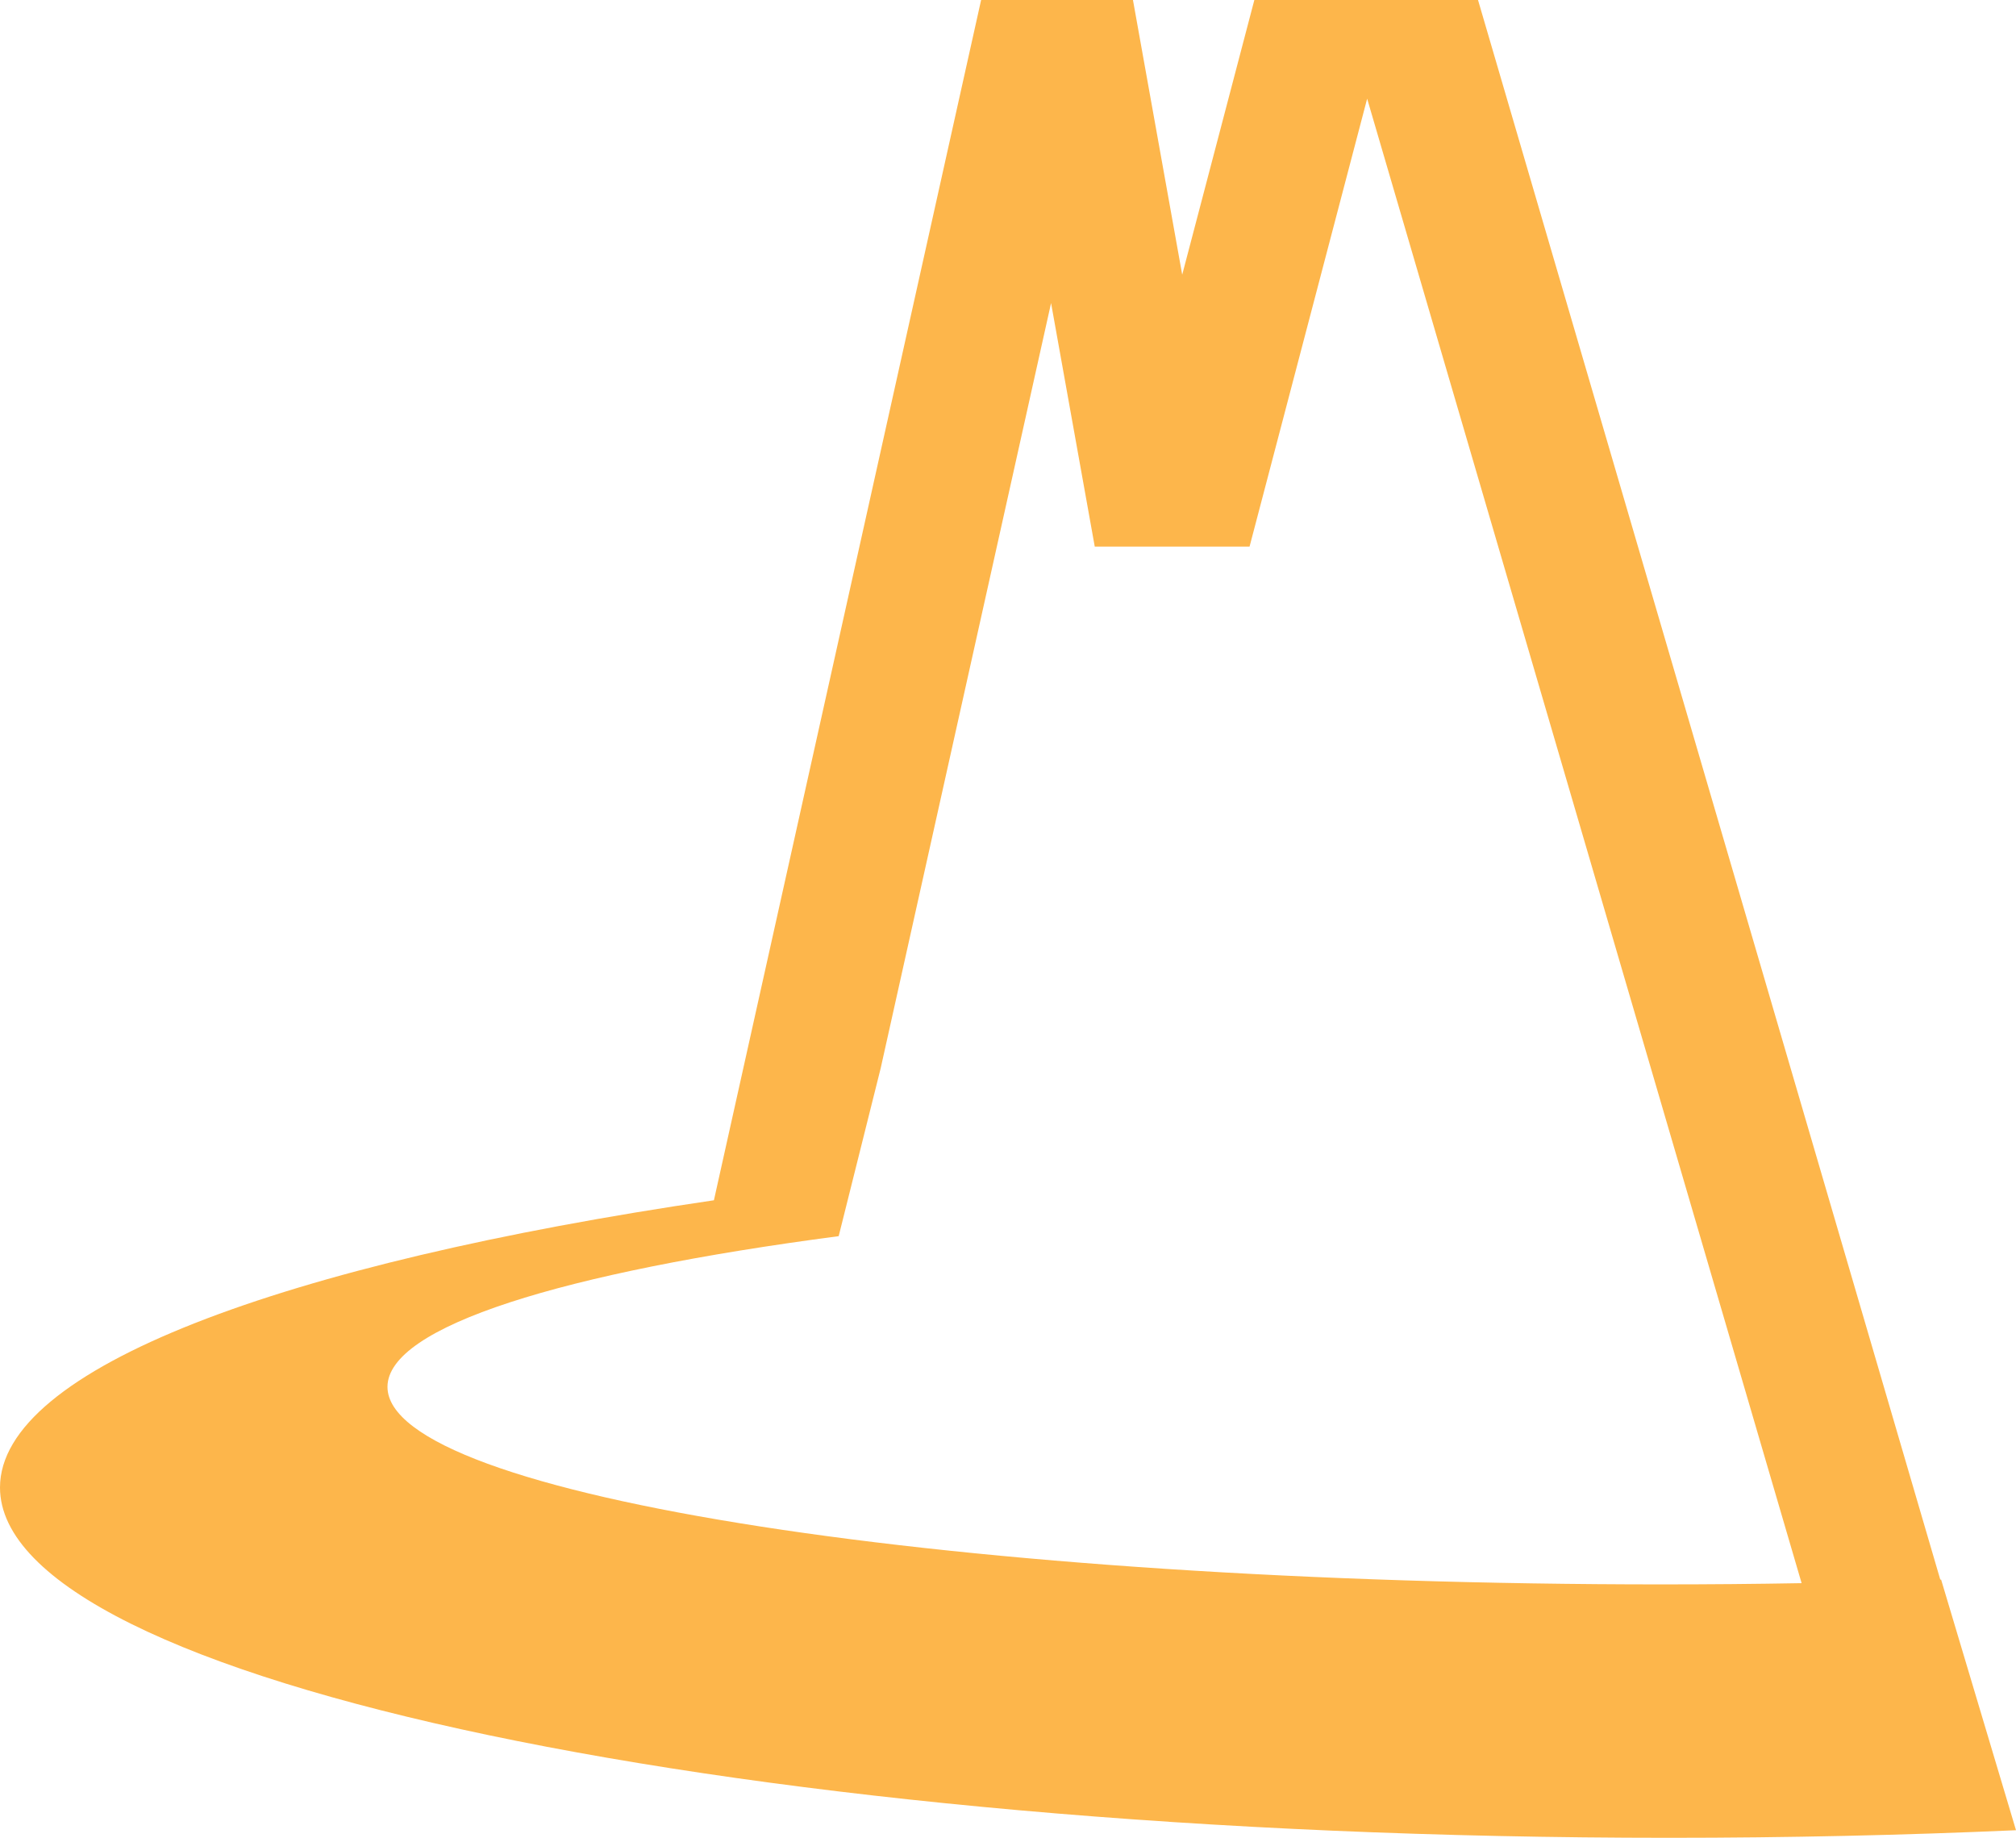 <svg version="1.1" id="图层_1" x="0px" y="0px" width="132.855px" height="121.098px" viewBox="0 0 132.855 121.098" enable-background="new 0 0 132.855 121.098" xml:space="preserve" xmlns="http://www.w3.org/2000/svg" xmlns:xlink="http://www.w3.org/1999/xlink" xmlns:xml="http://www.w3.org/XML/1998/namespace">
  <path fill="#FDB64B" d="M127.92,104.083c-0.018,0.001-0.037,0.001-0.055,0.002l-5.99-20.465L97.402,0h-14.74l-4.754,18.102L74.662,0
	H64.656L47.047,79.089C18.605,83.261,0,90.181,0,98.015c0,12.751,49.25,23.083,110,23.083c7.838,0,15.482-0.173,22.855-0.5
	L127.92,104.083z M109.508,104.4c-46.377,0-83.973-5.827-83.973-13.015c0-3.982,11.553-7.544,29.734-9.931l0.063-0.249l0,0
	l2.705-10.815l11.229-50.419l2.879,16.047h10.201l7.75-29.516l22.654,77.402l5.977,20.415
	C115.699,104.373,112.625,104.4,109.508,104.4z" class="color c1"/>
</svg>